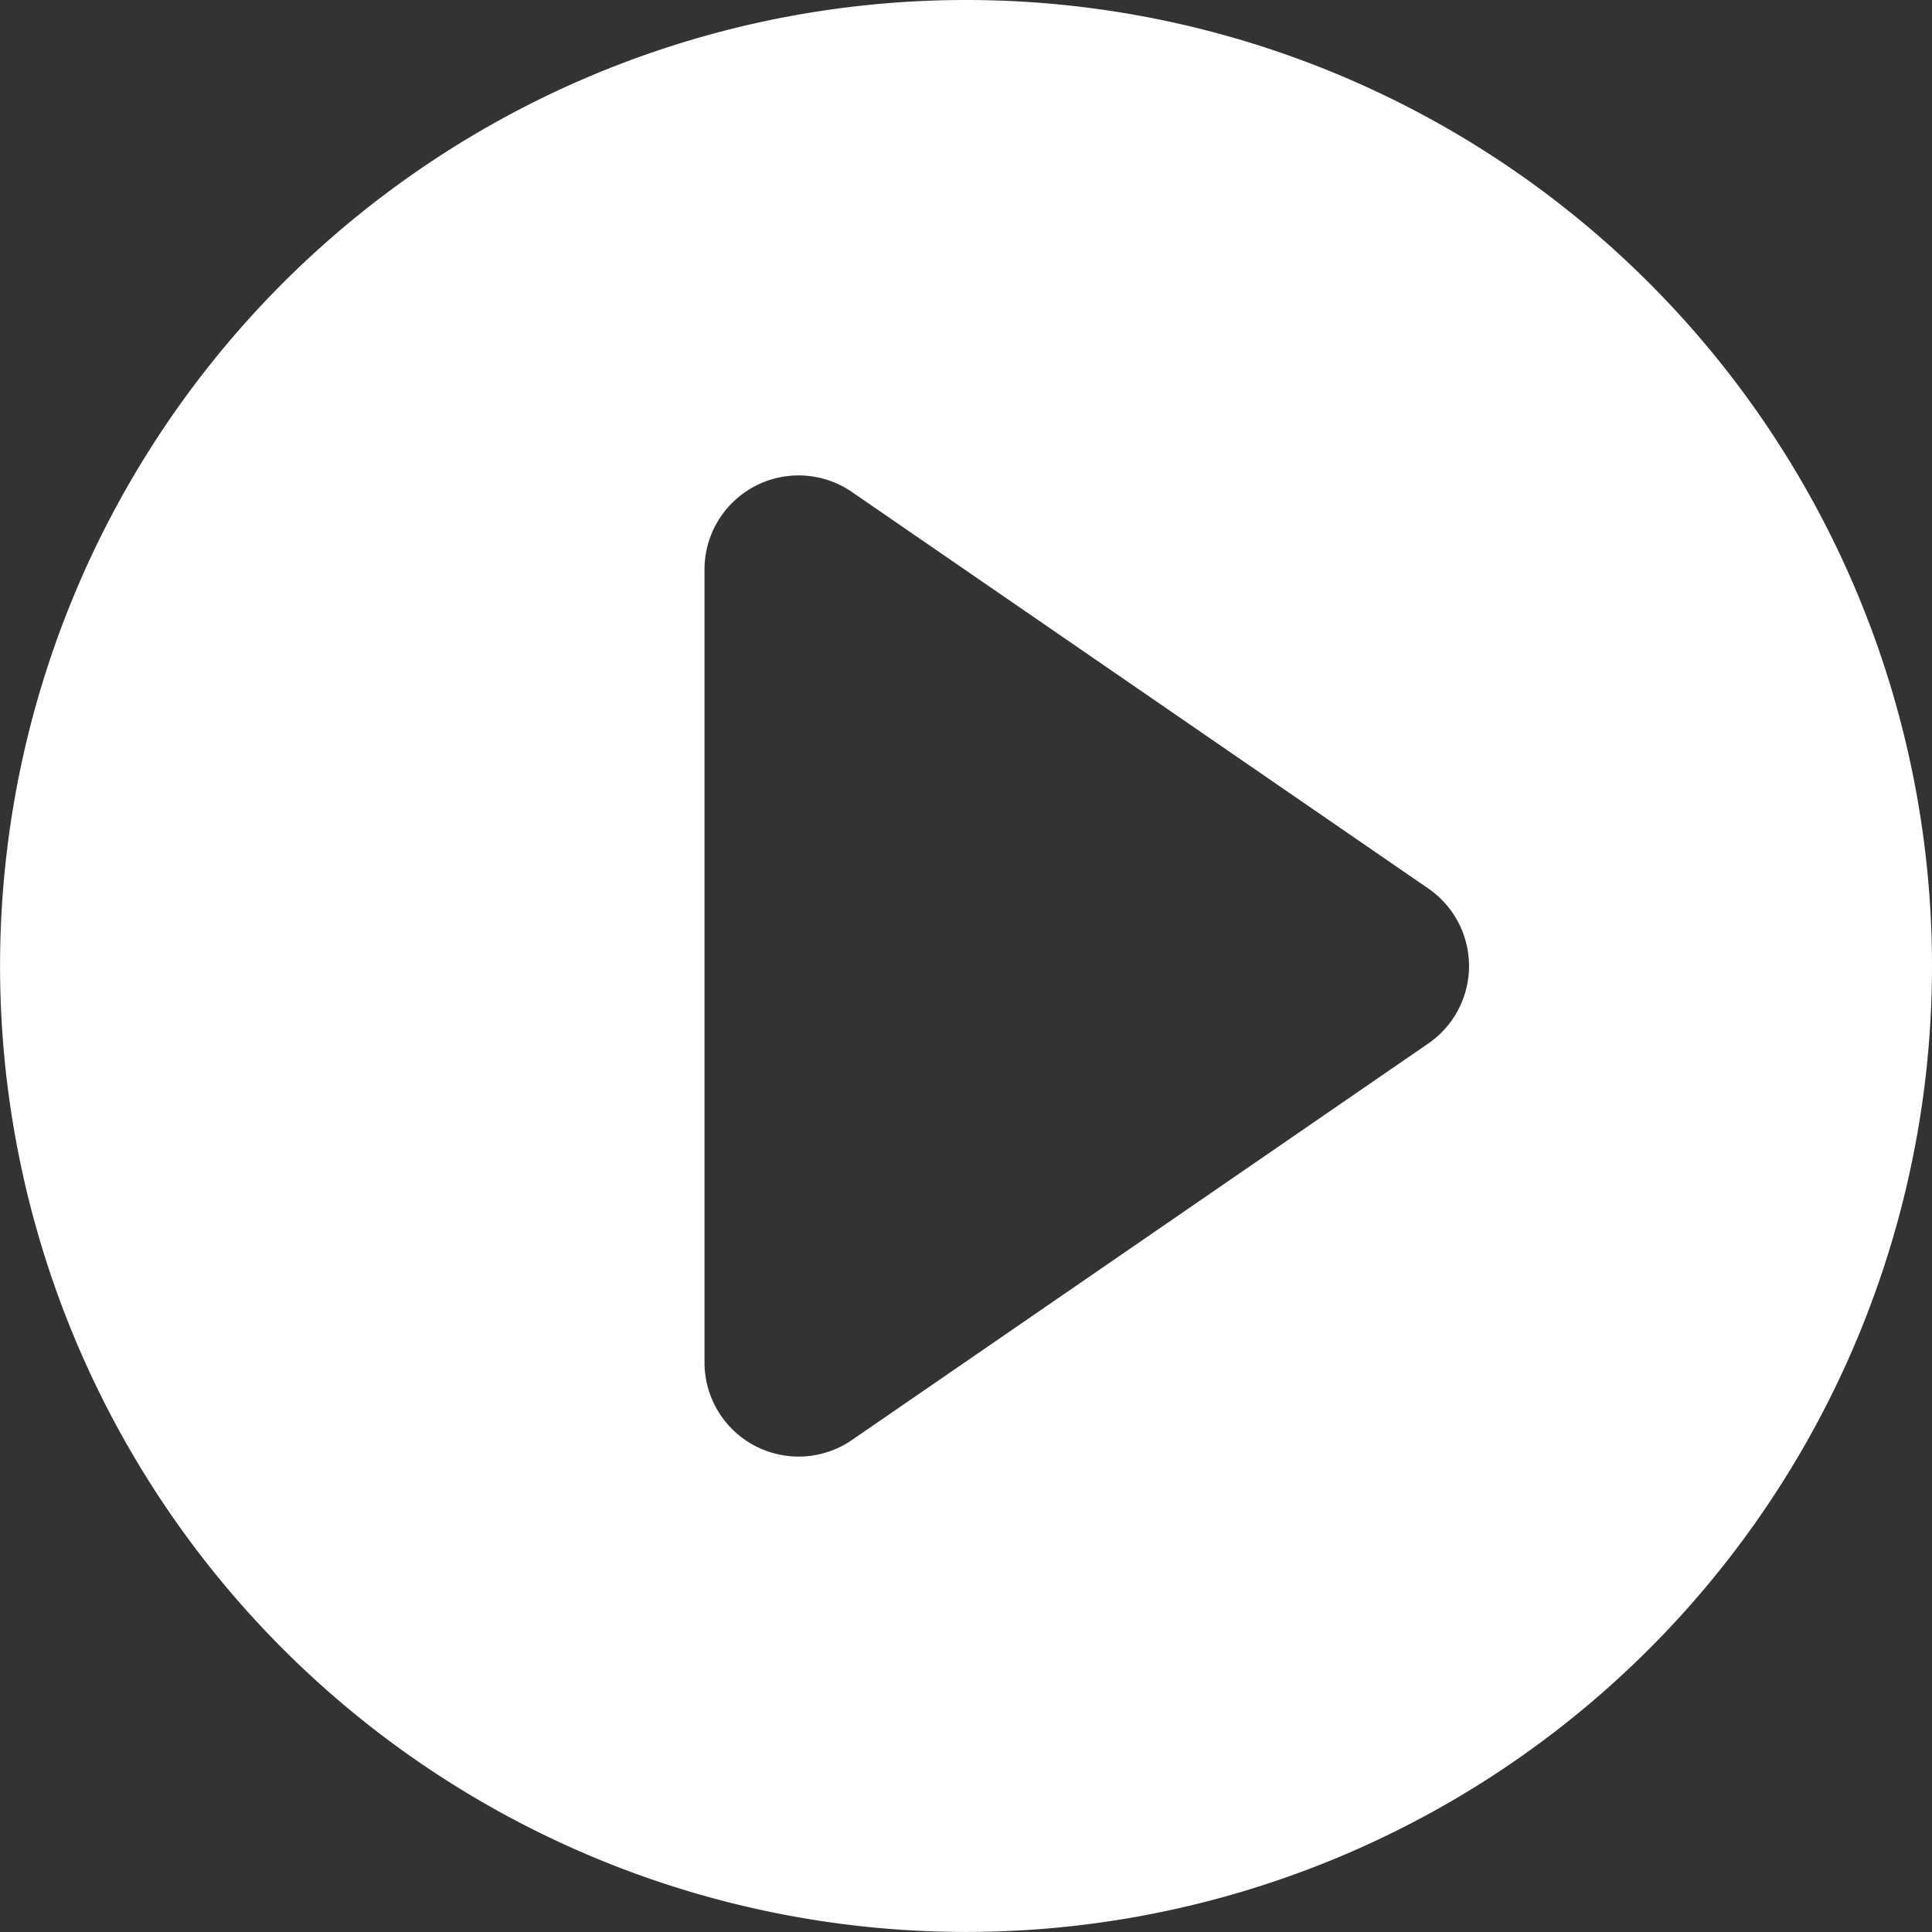<svg xmlns="http://www.w3.org/2000/svg" width="32.127" height="32.127" viewBox="0 0 32.127 32.127"><rect x="0" y="0" width="32.127" height="32.127" fill="#333333" stroke="none"/><defs><style>.a{fill:#fff;}</style></defs><path class="a" d="M16.063,0A16.063,16.063,0,1,0,32.127,16.063,16.063,16.063,0,0,0,16.063,0ZM23.75,17.353l-9.582,6.592a1.565,1.565,0,0,1-2.453-1.289V9.472a1.565,1.565,0,0,1,2.453-1.29l9.582,6.592a1.565,1.565,0,0,1,0,2.579Z"/></svg>